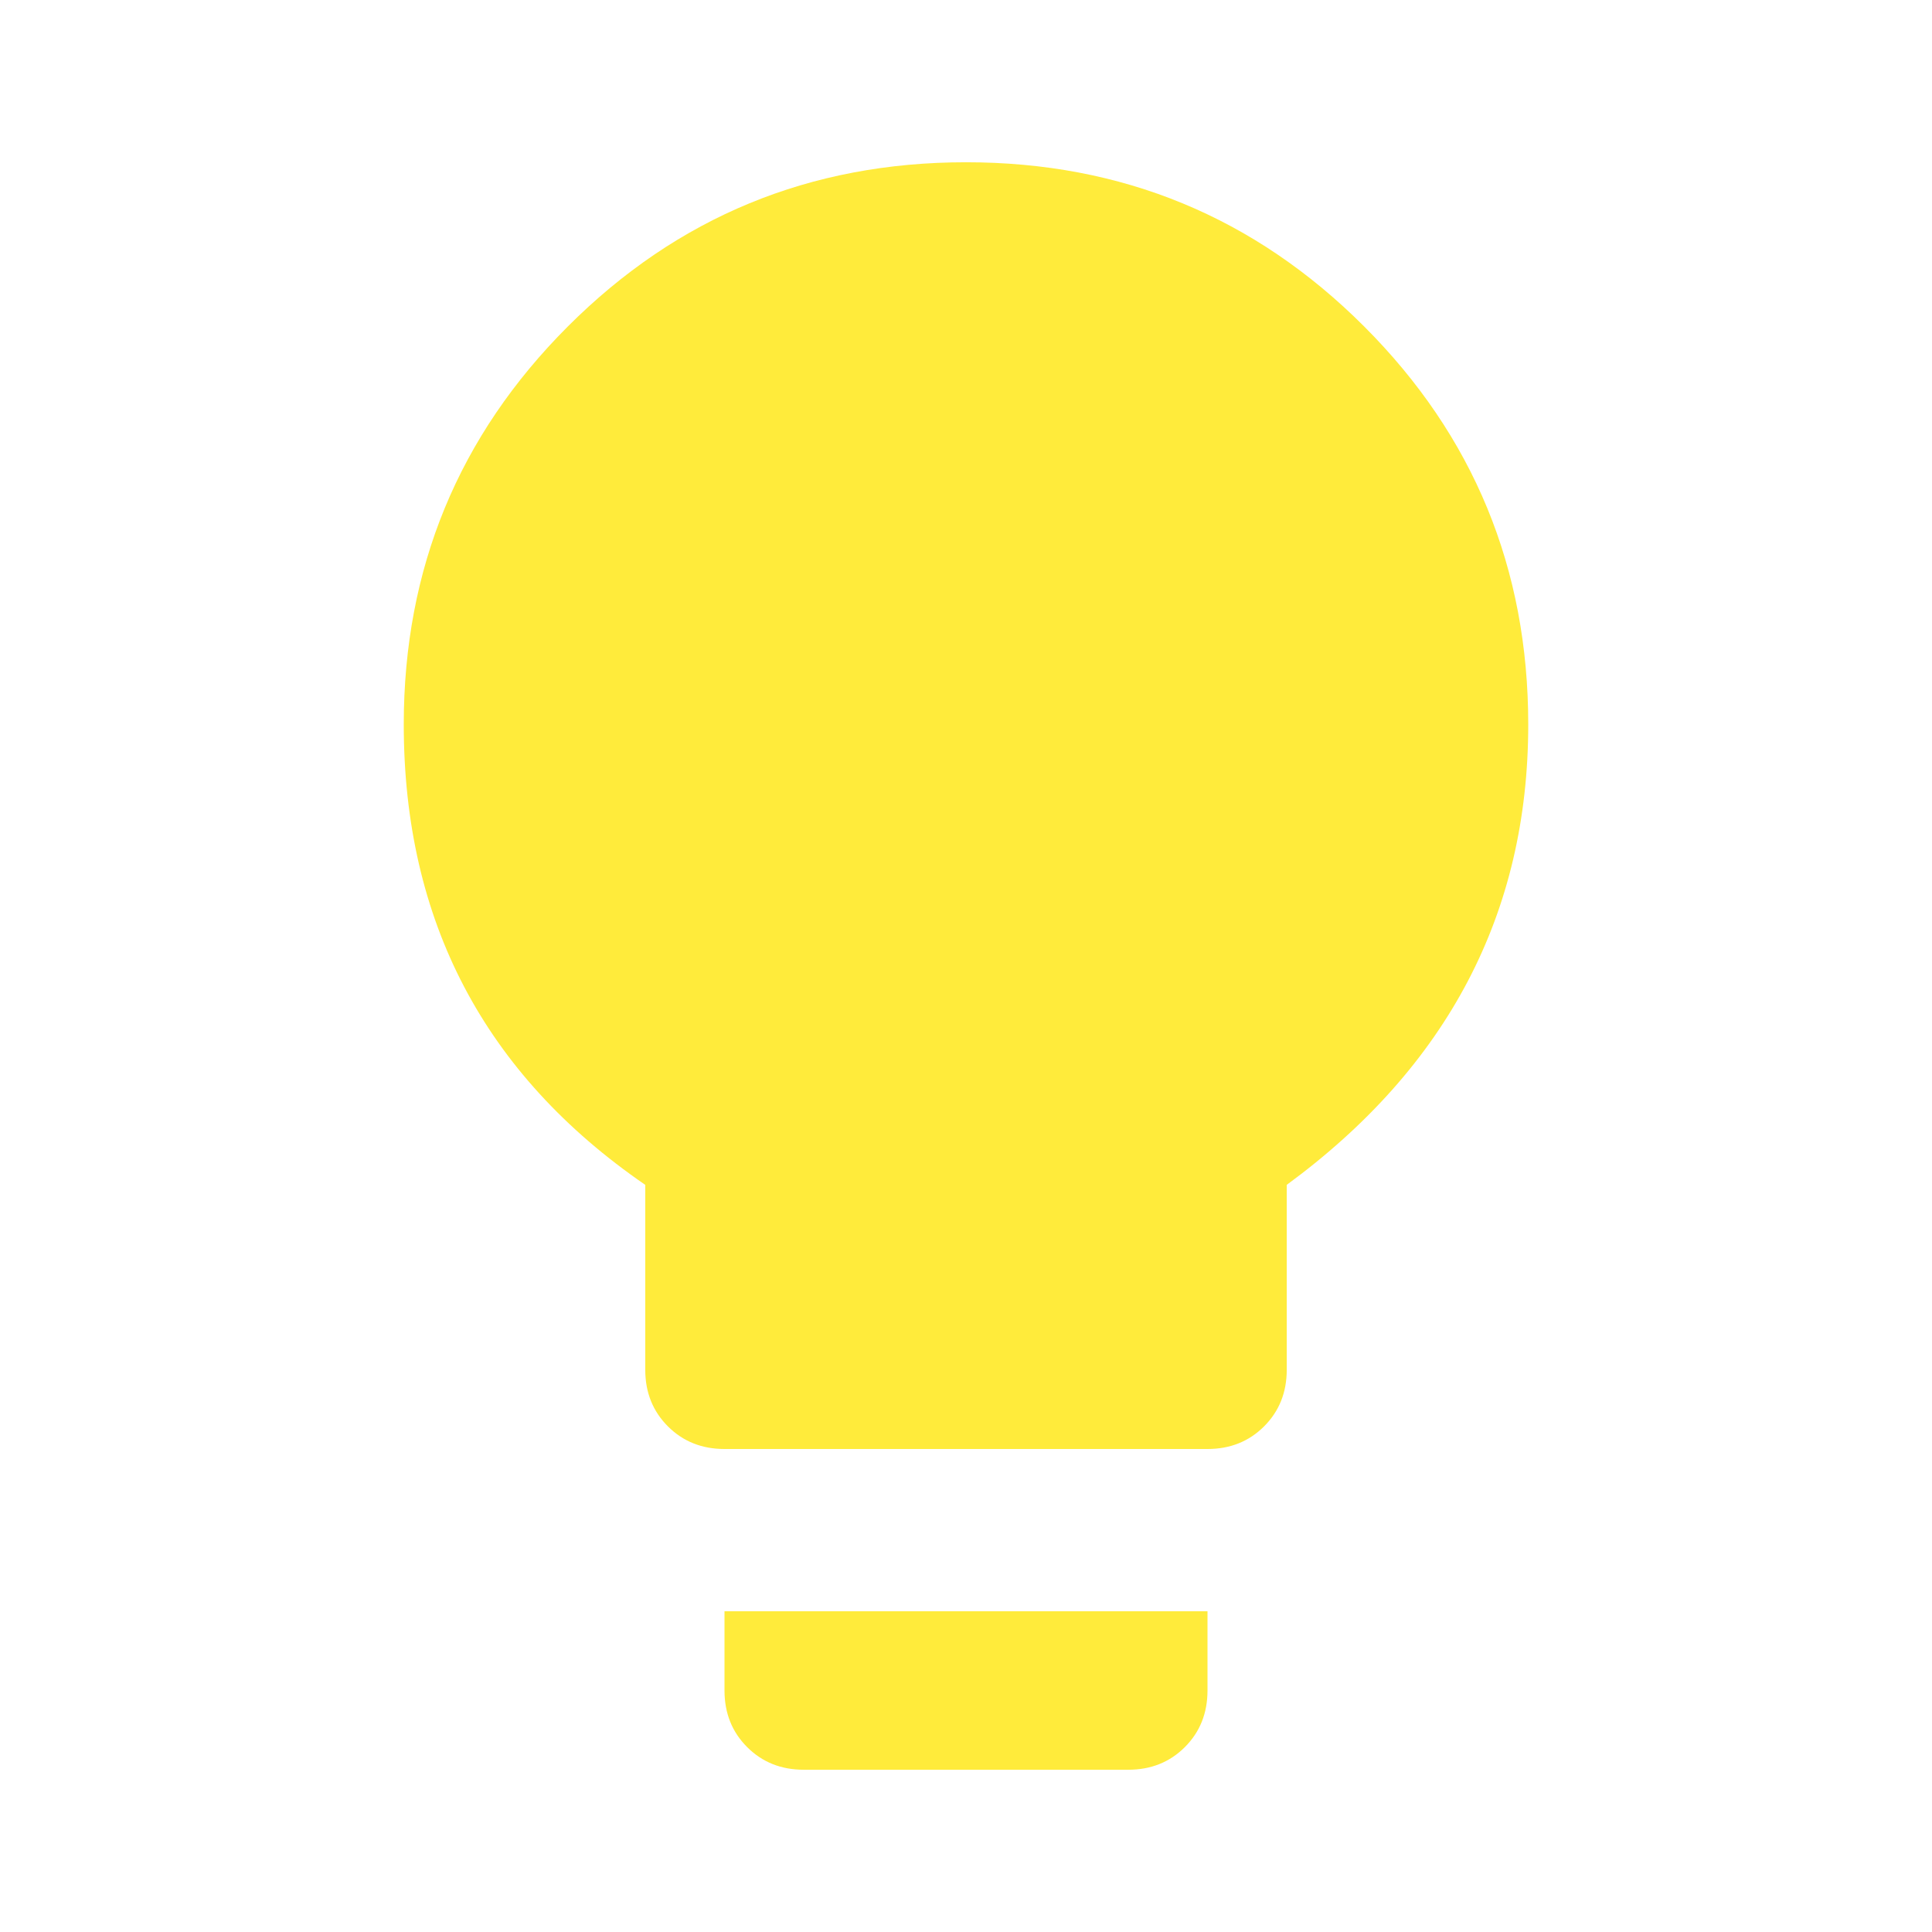 <svg version="1.1" xmlns="http://www.w3.org/2000/svg" width="768" height="768" viewBox="0 0 768 768">
<path d="M384 64.5q93 0 158.25 65.25t65.25 158.25q0 112.5-96 183v73.5q0 13.5-9 22.5t-22.5 9h-192q-13.5 0-22.5-9t-9-22.5v-73.5q-96-66-96-183 0-93 65.25-158.25t158.25-65.25zM288 672v-31.5h192v31.5q0 13.5-9 22.5t-22.5 9h-129q-13.5 0-22.5-9t-9-22.5z" fill="#FFEB3B"></path>
</svg>
